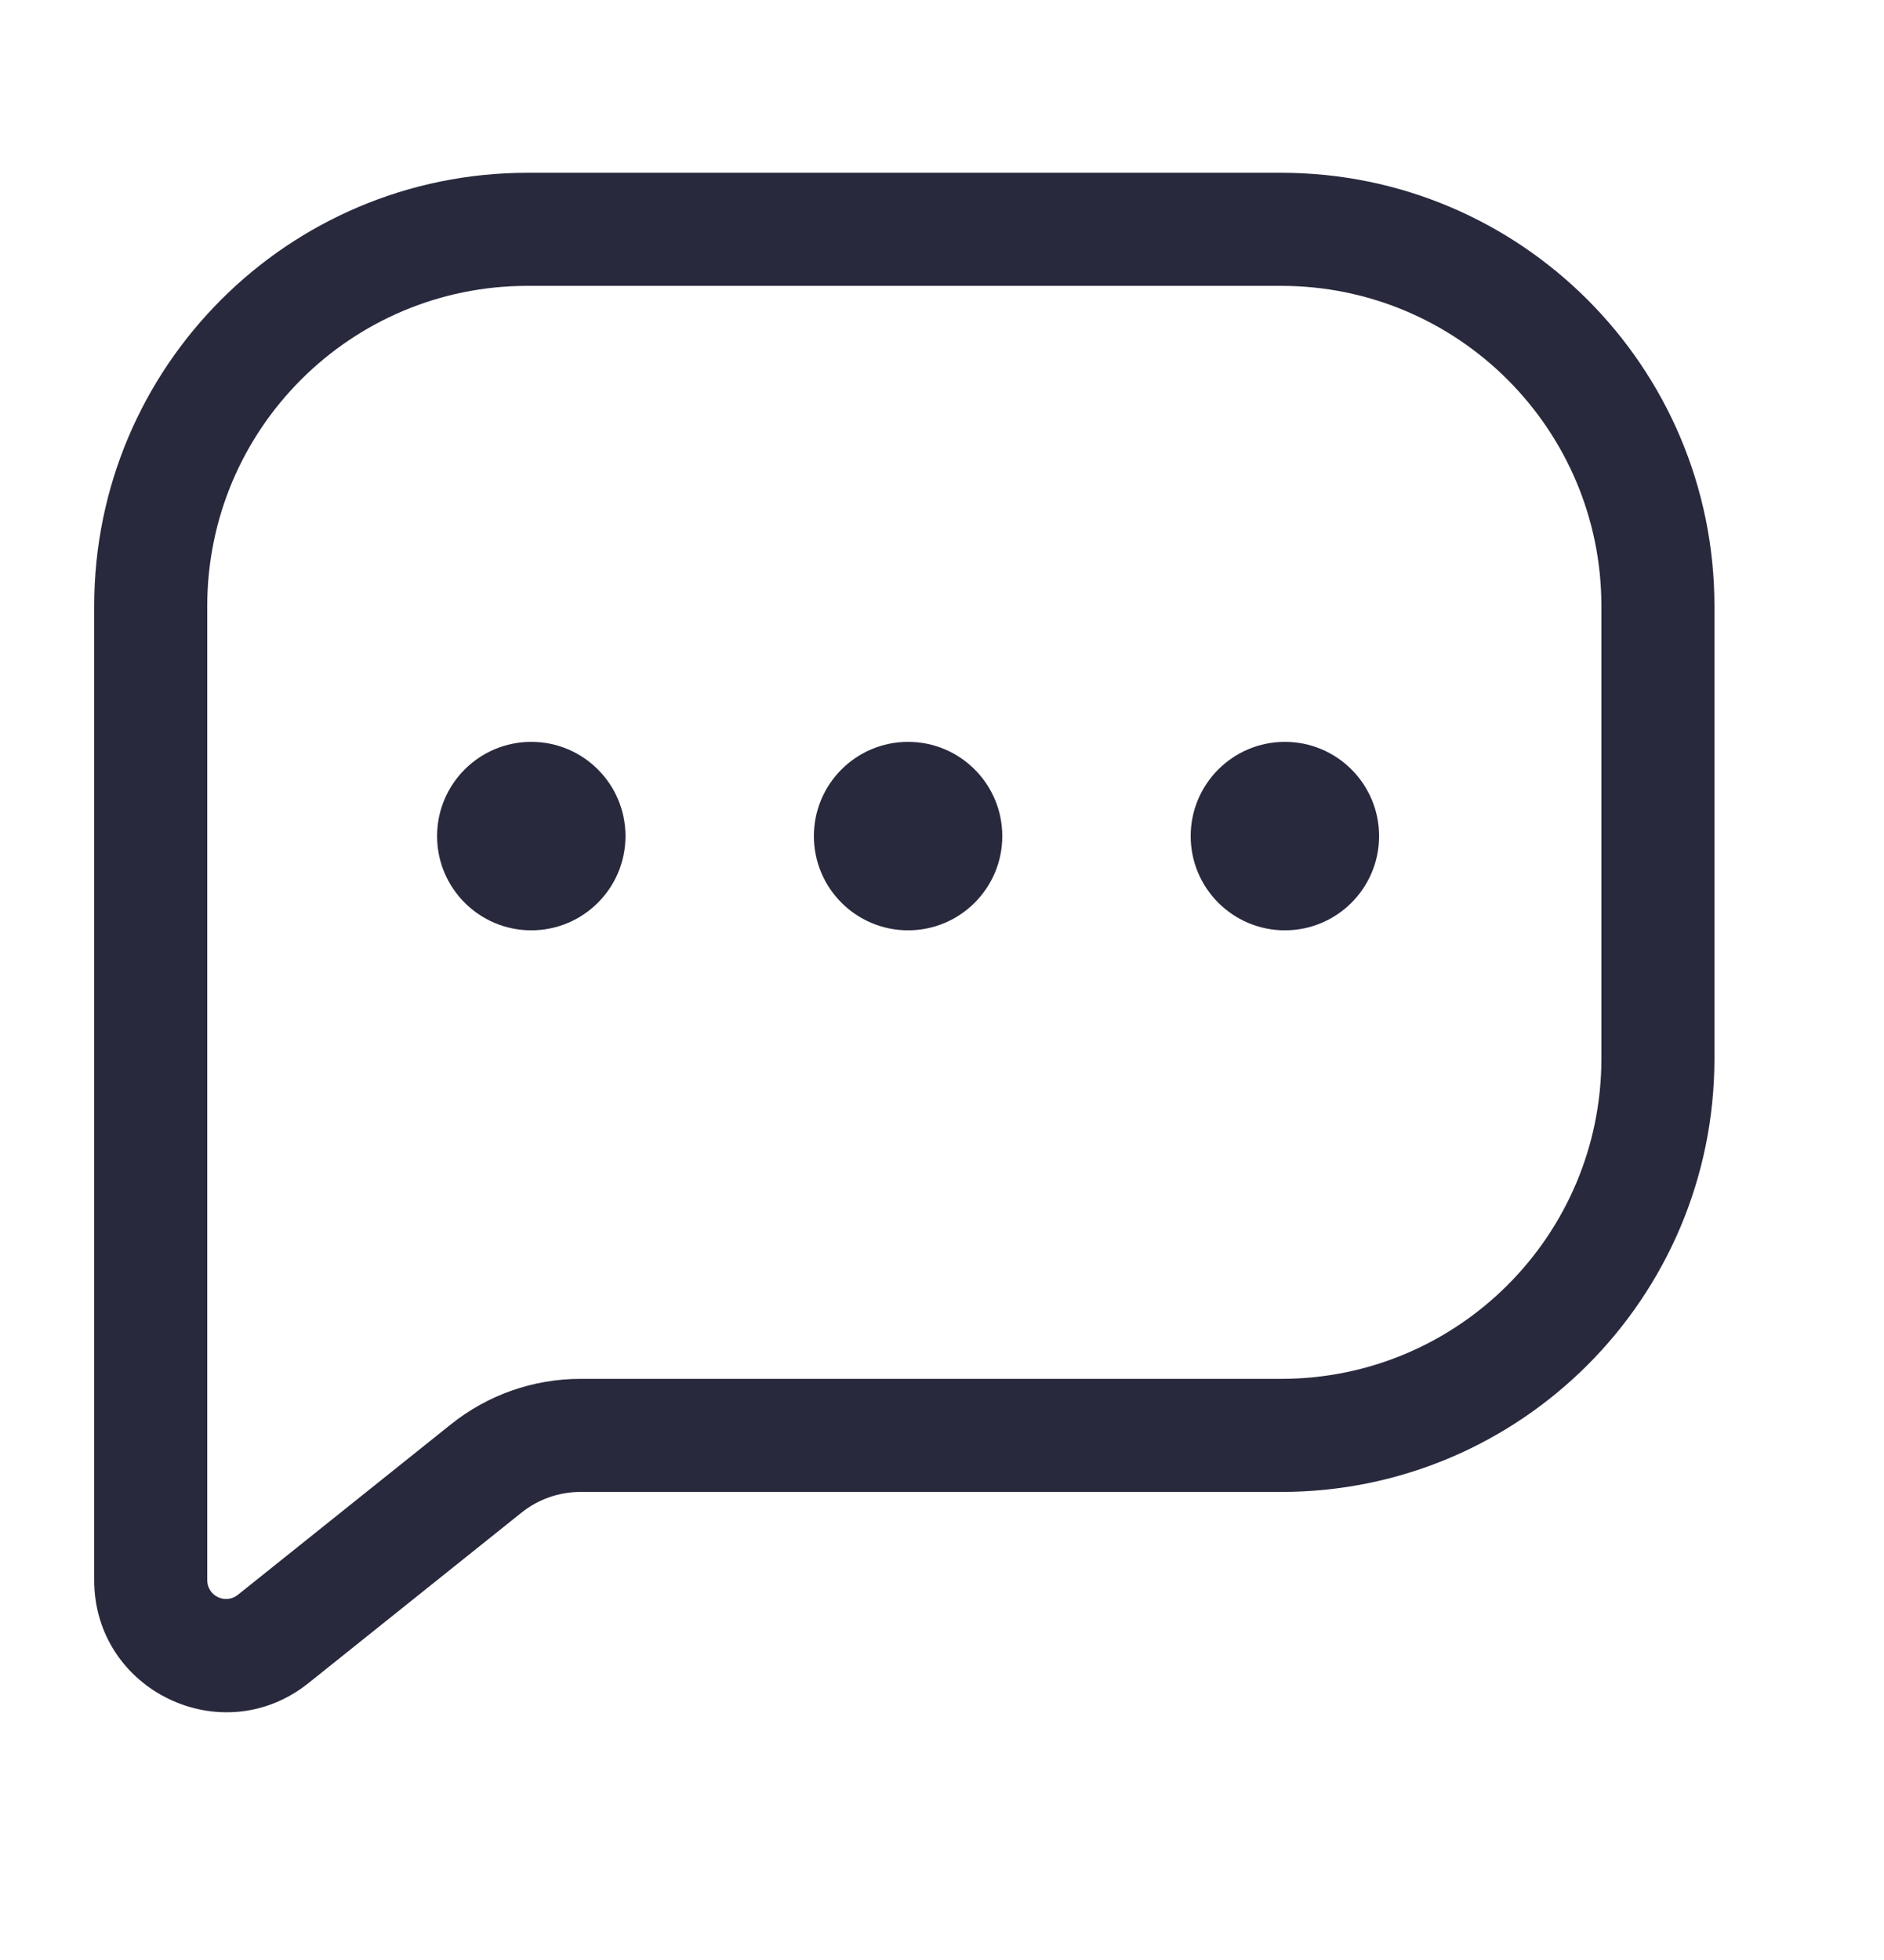 <svg width="25" height="26" viewBox="0 0 25 26" fill="none" xmlns="http://www.w3.org/2000/svg">
<path d="M3.625 21.742L4.093 22.327L4.093 22.327L3.625 21.742ZM6.452 19.48L6.921 20.065L6.452 19.48ZM2.75 8.041C2.75 5.694 4.653 3.792 7 3.792V2.292C3.824 2.292 1.25 4.866 1.25 8.041H2.75ZM2.75 13.541V8.041H1.25V13.541H2.75ZM2.75 14.041V13.541H1.25V14.041H2.75ZM2.75 20.961V14.041H1.25V20.961H2.75ZM3.156 21.156C2.992 21.287 2.75 21.171 2.75 20.961H1.25C1.25 22.428 2.947 23.244 4.093 22.327L3.156 21.156ZM5.984 18.894L3.156 21.156L4.093 22.327L6.921 20.065L5.984 18.894ZM17 18.291H7.702V19.791H17V18.291ZM21.25 14.041C21.25 16.389 19.347 18.291 17 18.291V19.791C20.176 19.791 22.75 17.217 22.75 14.041H21.25ZM21.25 8.041V14.041H22.75V8.041H21.25ZM17 3.792C19.347 3.792 21.25 5.694 21.25 8.041H22.75C22.75 4.866 20.176 2.292 17 2.292V3.792ZM7 3.792H17V2.292H7V3.792ZM6.921 20.065C7.142 19.888 7.418 19.791 7.702 19.791V18.291C7.077 18.291 6.471 18.504 5.984 18.894L6.921 20.065Z" fill="#28293D"/>
<circle cx="7.05" cy="11.091" r="1.25" fill="#28293D"/>
<circle cx="12.05" cy="11.091" r="1.25" fill="#28293D"/>
<circle cx="17.05" cy="11.091" r="1.25" fill="#28293D"/>
</svg>
